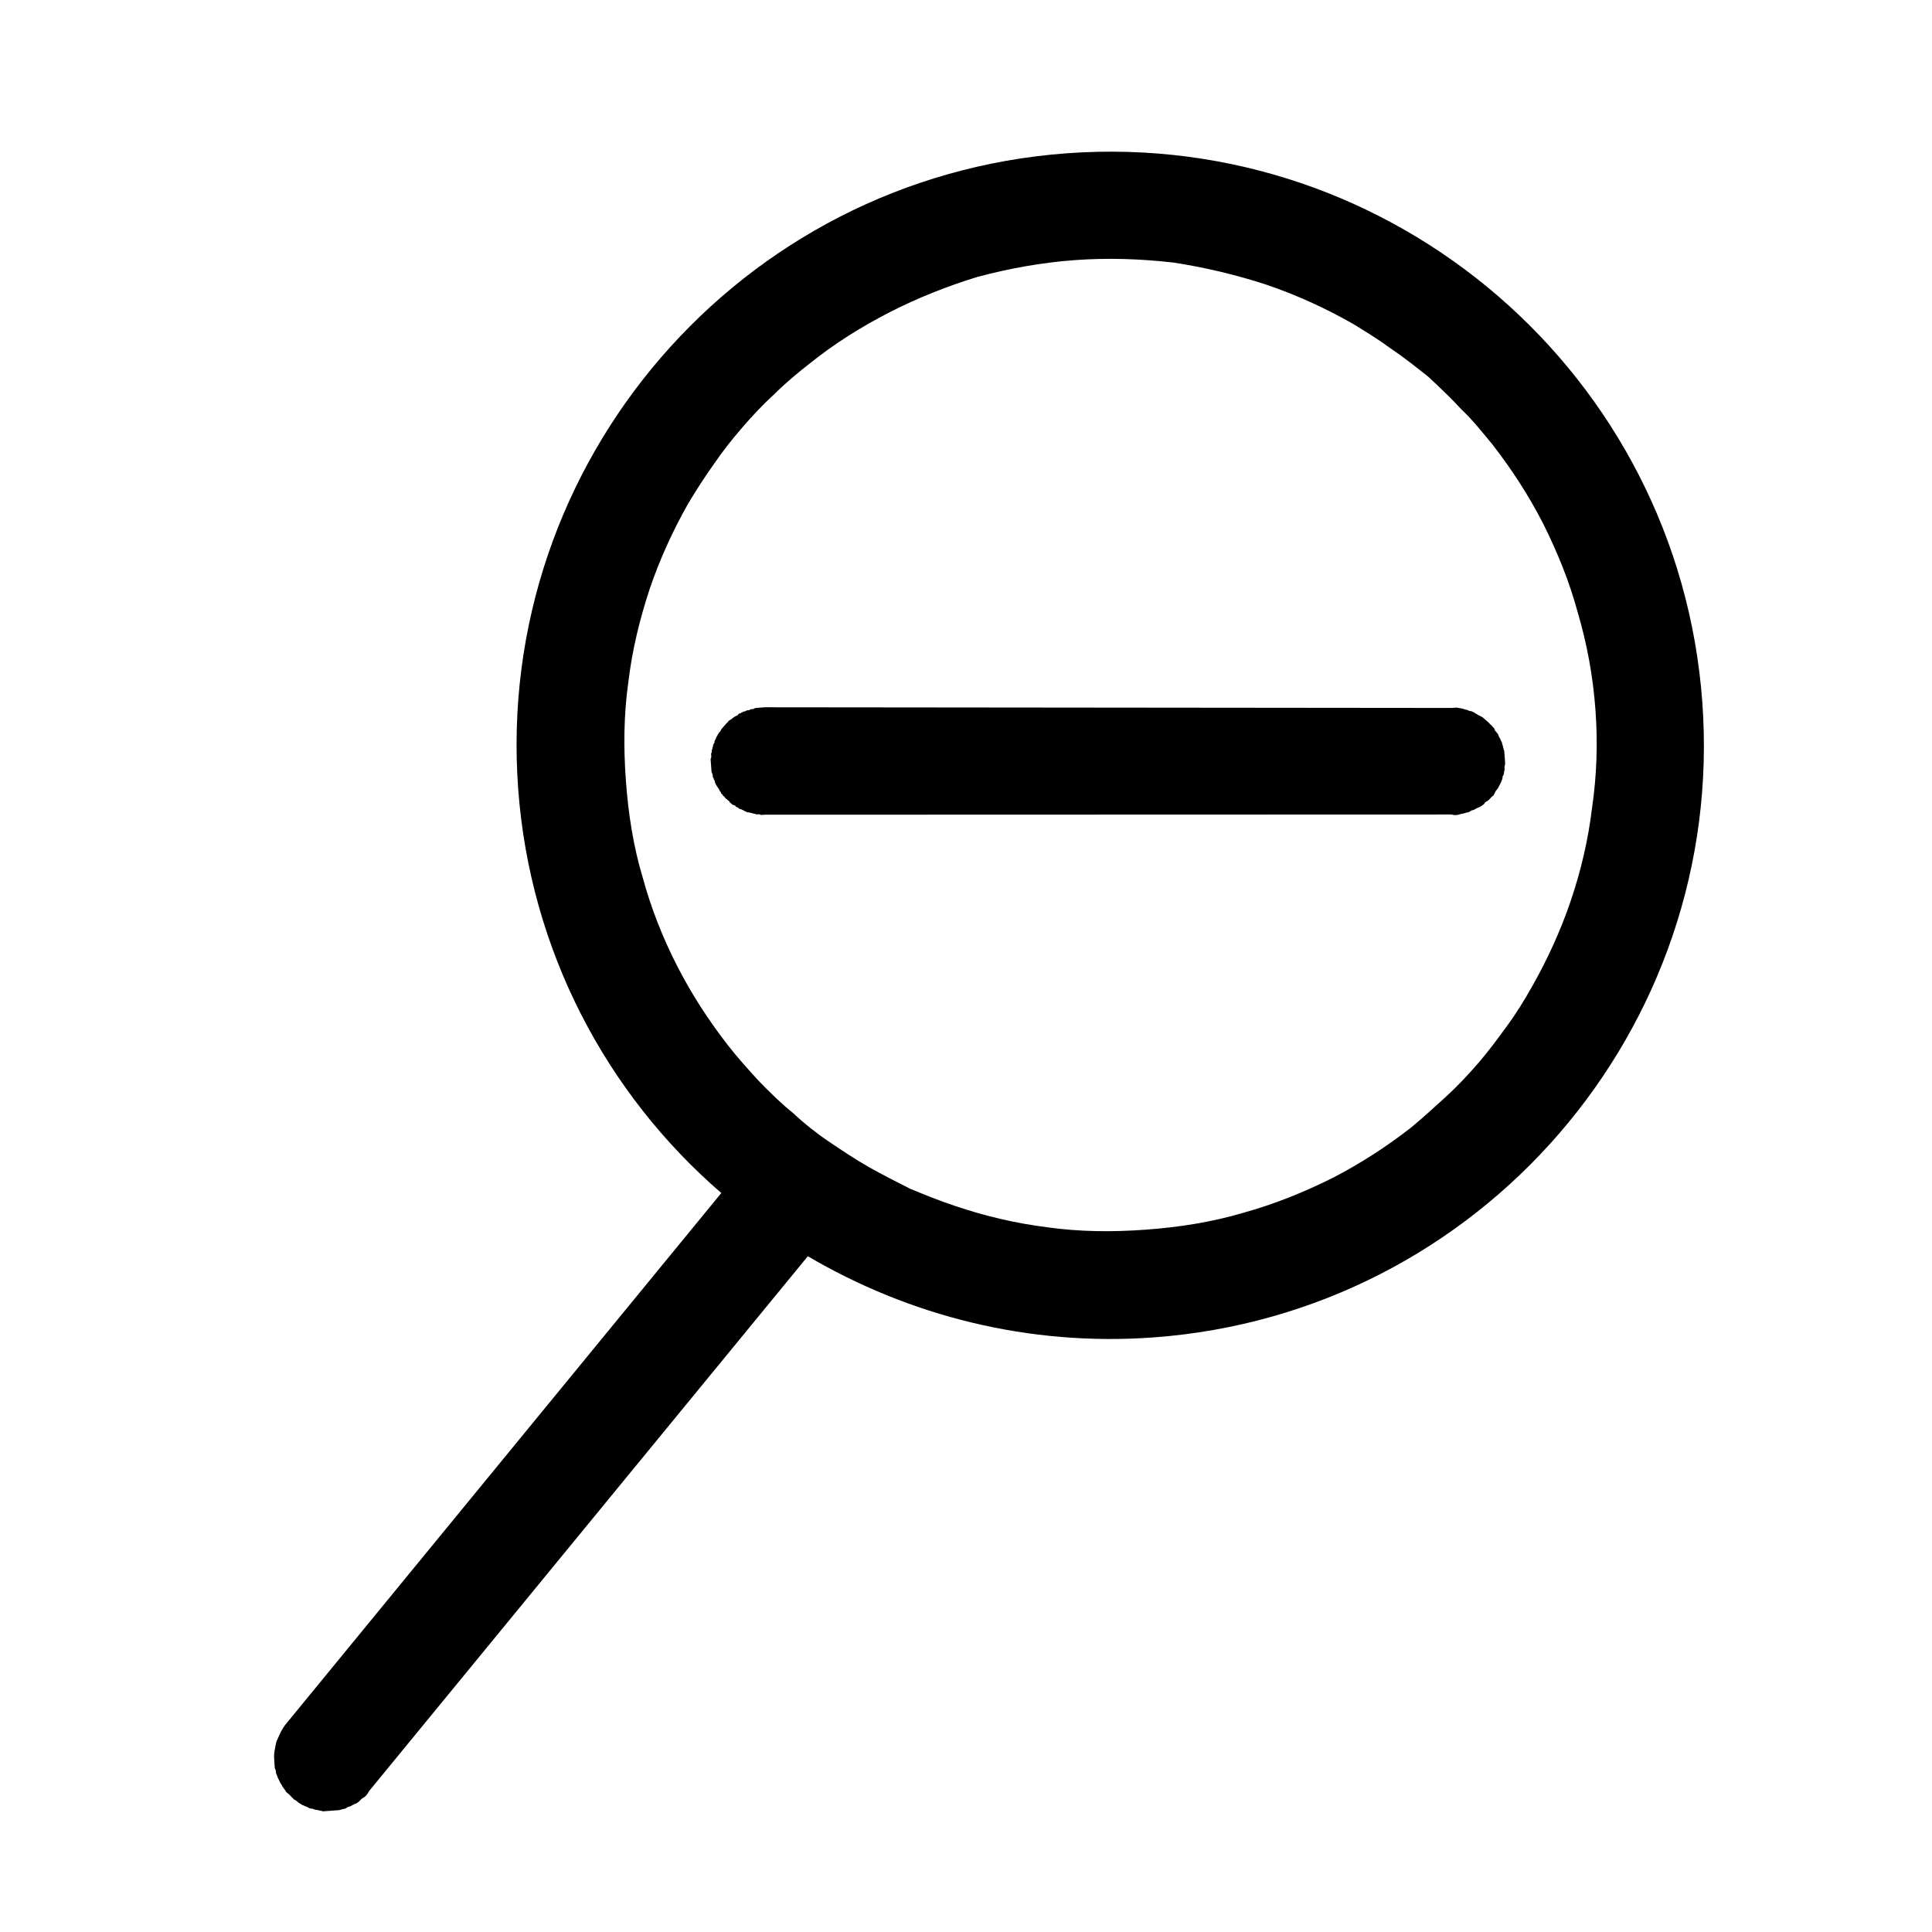 <svg xmlns="http://www.w3.org/2000/svg" xmlns:xlink="http://www.w3.org/1999/xlink" width="22" height="22" viewBox="0 0 22 22" fill="none"><defs><rect id="path_0" x="0" y="0" width="22" height="22" /></defs><g opacity="1" transform="translate(0 0)  rotate(0 11 11)"><mask id="bg-mask-0" fill="white"><use xlink:href="#path_0"></use></mask><g mask="url(#bg-mask-0)" ><path id="并集" fill-rule="evenodd" style="fill:#000000" transform="translate(2.479 1.852)  rotate(-4.197 8.55 9.107)" opacity="1" d="M0 17.68L0 17.6C0 17.57 0 17.53 0.01 17.49C0.02 17.45 0.03 17.41 0.04 17.38C0.06 17.34 0.08 17.31 0.1 17.27C0.12 17.24 0.14 17.21 0.17 17.18L5.55 11.52C4.33 10.3 3.58 8.61 3.58 6.76C3.58 3.03 6.61 0 10.34 0C14.07 0 17.1 3.03 17.1 6.76C17.1 10.49 14.07 13.52 10.34 13.52C8.91 13.52 7.58 13.07 6.48 12.31L1.05 18.02C1.04 18.04 1.03 18.05 1.01 18.07C1 18.08 0.98 18.09 0.96 18.1C0.95 18.11 0.93 18.13 0.91 18.14C0.9 18.15 0.88 18.15 0.86 18.16C0.84 18.17 0.82 18.18 0.8 18.18C0.78 18.19 0.77 18.2 0.75 18.2C0.73 18.2 0.71 18.21 0.69 18.21L0.51 18.21C0.49 18.2 0.47 18.2 0.45 18.19C0.43 18.19 0.41 18.18 0.39 18.17C0.37 18.17 0.35 18.16 0.34 18.15L0.28 18.12C0.27 18.11 0.25 18.1 0.24 18.09C0.22 18.07 0.21 18.06 0.19 18.05C0.18 18.03 0.16 18.02 0.15 18L0.11 17.96C0.1 17.94 0.09 17.92 0.08 17.91L0.05 17.85L0.03 17.8C0.02 17.78 0.02 17.76 0.01 17.74C0.01 17.72 0.01 17.7 0 17.68ZM14.61 3.24C14.73 3.37 14.83 3.52 14.93 3.66C15.13 3.96 15.3 4.27 15.44 4.6C15.58 4.94 15.69 5.28 15.76 5.64C15.84 6.01 15.88 6.38 15.88 6.76Q15.88 7.33 15.76 7.87C15.69 8.23 15.58 8.58 15.44 8.91C15.3 9.24 15.13 9.55 14.93 9.85C14.83 10 14.73 10.14 14.61 10.28C14.5 10.41 14.38 10.55 14.26 10.67C14.13 10.8 14 10.92 13.86 11.03C13.72 11.14 13.58 11.25 13.44 11.35C13.14 11.55 12.83 11.72 12.5 11.86C12.16 12 11.81 12.11 11.46 12.18C11.09 12.26 10.72 12.29 10.34 12.29C9.96 12.29 9.59 12.26 9.22 12.18C8.87 12.11 8.52 12 8.19 11.86C8.02 11.79 7.86 11.71 7.7 11.63C7.55 11.54 7.4 11.45 7.25 11.35C7.1 11.25 6.96 11.14 6.82 11.03C6.68 10.92 6.55 10.8 6.43 10.67C6.3 10.55 6.18 10.41 6.07 10.28C5.96 10.14 5.85 10 5.75 9.85C5.55 9.55 5.38 9.24 5.24 8.91C5.1 8.58 4.99 8.23 4.92 7.87C4.84 7.51 4.81 7.14 4.81 6.76C4.81 6.38 4.84 6.01 4.92 5.64C4.99 5.28 5.1 4.94 5.24 4.6C5.38 4.27 5.55 3.96 5.75 3.66C5.85 3.52 5.96 3.37 6.07 3.24C6.18 3.1 6.3 2.97 6.43 2.84C6.55 2.72 6.68 2.6 6.82 2.49C6.96 2.37 7.1 2.27 7.25 2.17C7.54 1.97 7.86 1.8 8.19 1.66C8.52 1.52 8.87 1.41 9.22 1.33C9.59 1.26 9.96 1.22 10.34 1.22C10.72 1.22 11.09 1.26 11.46 1.33C11.81 1.41 12.16 1.52 12.5 1.66C12.83 1.8 13.14 1.97 13.44 2.17C13.58 2.27 13.72 2.37 13.86 2.49C14 2.6 14.13 2.72 14.26 2.84C14.38 2.97 14.5 3.1 14.61 3.24ZM14.5 7.76C14.52 7.75 14.54 7.74 14.55 7.72C14.57 7.71 14.59 7.7 14.6 7.69C14.62 7.67 14.63 7.66 14.65 7.65C14.66 7.63 14.67 7.62 14.68 7.6C14.7 7.58 14.71 7.57 14.72 7.55C14.73 7.53 14.74 7.52 14.75 7.5C14.76 7.48 14.77 7.46 14.77 7.44C14.78 7.43 14.79 7.41 14.79 7.39C14.8 7.37 14.8 7.35 14.8 7.33C14.81 7.31 14.81 7.29 14.81 7.27L14.81 7.16C14.81 7.14 14.8 7.12 14.8 7.11C14.8 7.09 14.79 7.07 14.79 7.05C14.78 7.04 14.78 7.02 14.77 7C14.76 6.99 14.76 6.97 14.75 6.95C14.74 6.94 14.73 6.92 14.72 6.91C14.72 6.89 14.71 6.88 14.7 6.87C14.69 6.85 14.67 6.84 14.66 6.82L14.63 6.79L14.59 6.75C14.57 6.74 14.56 6.73 14.54 6.72C14.53 6.71 14.51 6.7 14.5 6.69C14.48 6.68 14.47 6.67 14.45 6.67C14.43 6.66 14.42 6.65 14.4 6.65C14.39 6.64 14.37 6.64 14.35 6.63C14.33 6.63 14.32 6.62 14.3 6.62L14.25 6.62L6.45 6.04L6.36 6.04C6.35 6.04 6.33 6.04 6.32 6.05L6.3 6.05C6.29 6.05 6.28 6.05 6.27 6.06L6.24 6.06C6.23 6.07 6.22 6.07 6.21 6.07C6.2 6.07 6.19 6.08 6.18 6.08C6.17 6.09 6.16 6.09 6.15 6.09L6.13 6.11C6.12 6.11 6.11 6.12 6.1 6.12C6.09 6.13 6.08 6.13 6.07 6.14C6.07 6.14 6.06 6.15 6.05 6.15C6.04 6.16 6.03 6.16 6.02 6.17C6.02 6.18 6.01 6.18 6 6.19L5.94 6.25C5.93 6.26 5.93 6.27 5.92 6.28C5.91 6.28 5.91 6.29 5.9 6.3L5.88 6.33C5.88 6.33 5.87 6.34 5.87 6.35C5.86 6.36 5.86 6.37 5.85 6.38C5.85 6.39 5.85 6.4 5.84 6.41C5.84 6.41 5.83 6.42 5.83 6.43C5.83 6.44 5.82 6.45 5.82 6.46C5.82 6.47 5.81 6.48 5.81 6.49C5.81 6.5 5.81 6.51 5.8 6.52L5.8 6.55C5.8 6.56 5.8 6.57 5.79 6.58L5.79 6.73L5.8 6.76L5.8 6.79C5.81 6.8 5.81 6.81 5.81 6.82C5.82 6.83 5.82 6.84 5.82 6.85C5.82 6.86 5.83 6.87 5.83 6.88C5.83 6.88 5.84 6.89 5.84 6.9C5.85 6.91 5.85 6.92 5.86 6.93C5.86 6.94 5.87 6.95 5.87 6.96C5.88 6.96 5.88 6.97 5.88 6.98C5.89 6.99 5.9 7 5.9 7.01C5.91 7.01 5.91 7.02 5.92 7.03C5.93 7.04 5.93 7.05 5.94 7.05C5.95 7.06 5.95 7.07 5.96 7.07C5.97 7.08 5.97 7.09 5.98 7.1C5.99 7.1 5.99 7.11 6 7.12C6.01 7.12 6.02 7.13 6.03 7.13C6.03 7.14 6.04 7.15 6.05 7.15C6.06 7.16 6.07 7.16 6.07 7.17C6.08 7.17 6.09 7.18 6.1 7.18C6.11 7.19 6.12 7.19 6.13 7.2C6.14 7.2 6.14 7.21 6.15 7.21C6.16 7.22 6.17 7.22 6.18 7.22L6.21 7.23L6.24 7.24C6.25 7.24 6.26 7.25 6.27 7.25L6.3 7.25C6.31 7.26 6.32 7.26 6.33 7.26L6.36 7.26L14.16 7.83C14.18 7.84 14.2 7.84 14.22 7.84C14.24 7.84 14.26 7.83 14.28 7.83C14.3 7.83 14.32 7.82 14.34 7.82C14.36 7.82 14.37 7.81 14.39 7.8C14.41 7.8 14.43 7.79 14.45 7.78C14.47 7.77 14.49 7.77 14.5 7.76Z" /></g></g></svg>